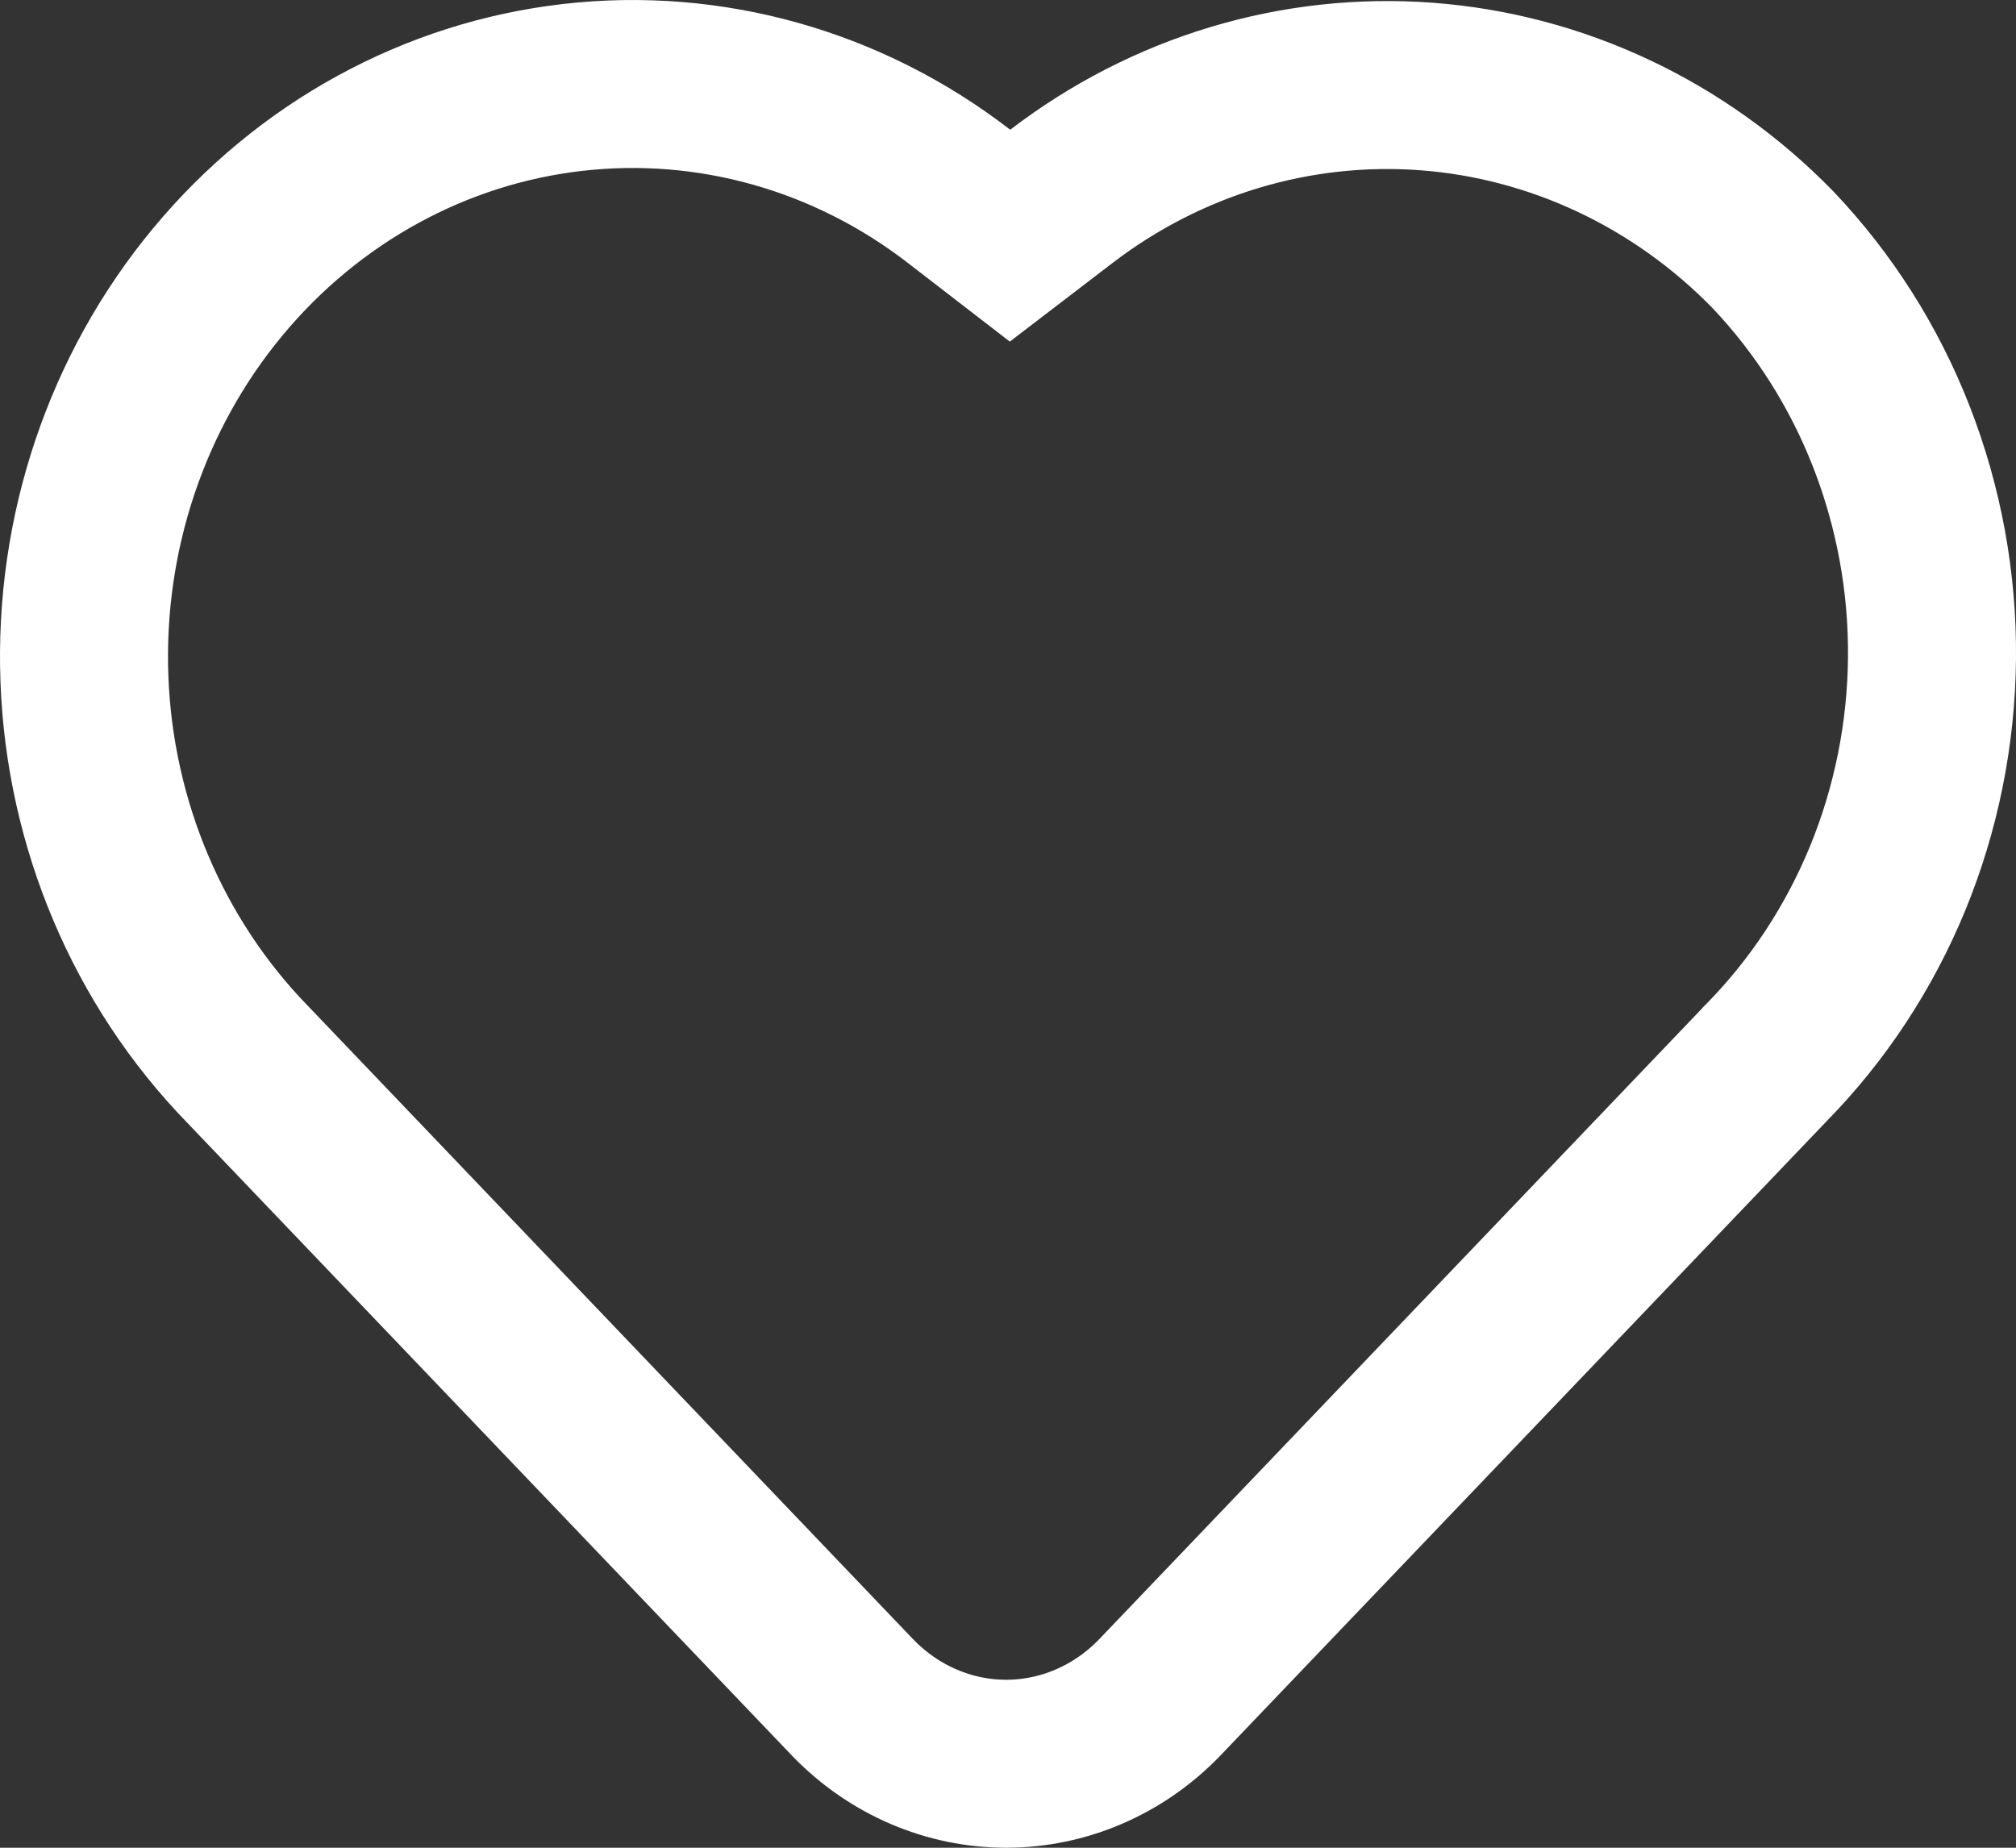 <svg width="24" height="22" viewBox="0 0 24 22" fill="none" xmlns="http://www.w3.org/2000/svg">
<rect x="0" y="0" width="24" height="22" fill="#333333" stroke="none"/>
<path d="M11.415 2.336L12.024 2.806L12.634 2.339C13.892 1.375 15.434 0.914 16.983 1.03C18.53 1.146 19.994 1.832 21.107 2.974C21.712 3.611 22.192 4.367 22.517 5.2C22.843 6.036 23.008 6.931 23 7.834C22.992 8.737 22.812 9.629 22.472 10.458C22.131 11.287 21.637 12.035 21.02 12.661L21.014 12.667L21.009 12.673L13.805 20.212C13.805 20.212 13.804 20.213 13.803 20.214C13.312 20.722 12.655 21 11.978 21C11.301 21 10.644 20.722 10.153 20.214C10.152 20.213 10.152 20.212 10.151 20.212L2.948 12.673L2.948 12.673L2.942 12.667C1.766 11.455 1.07 9.818 1.005 8.085C0.94 6.351 1.51 4.661 2.593 3.356C3.675 2.051 5.186 1.228 6.817 1.041C8.447 0.854 10.09 1.313 11.415 2.336Z" stroke="white" stroke-width="2"/>
</svg>
